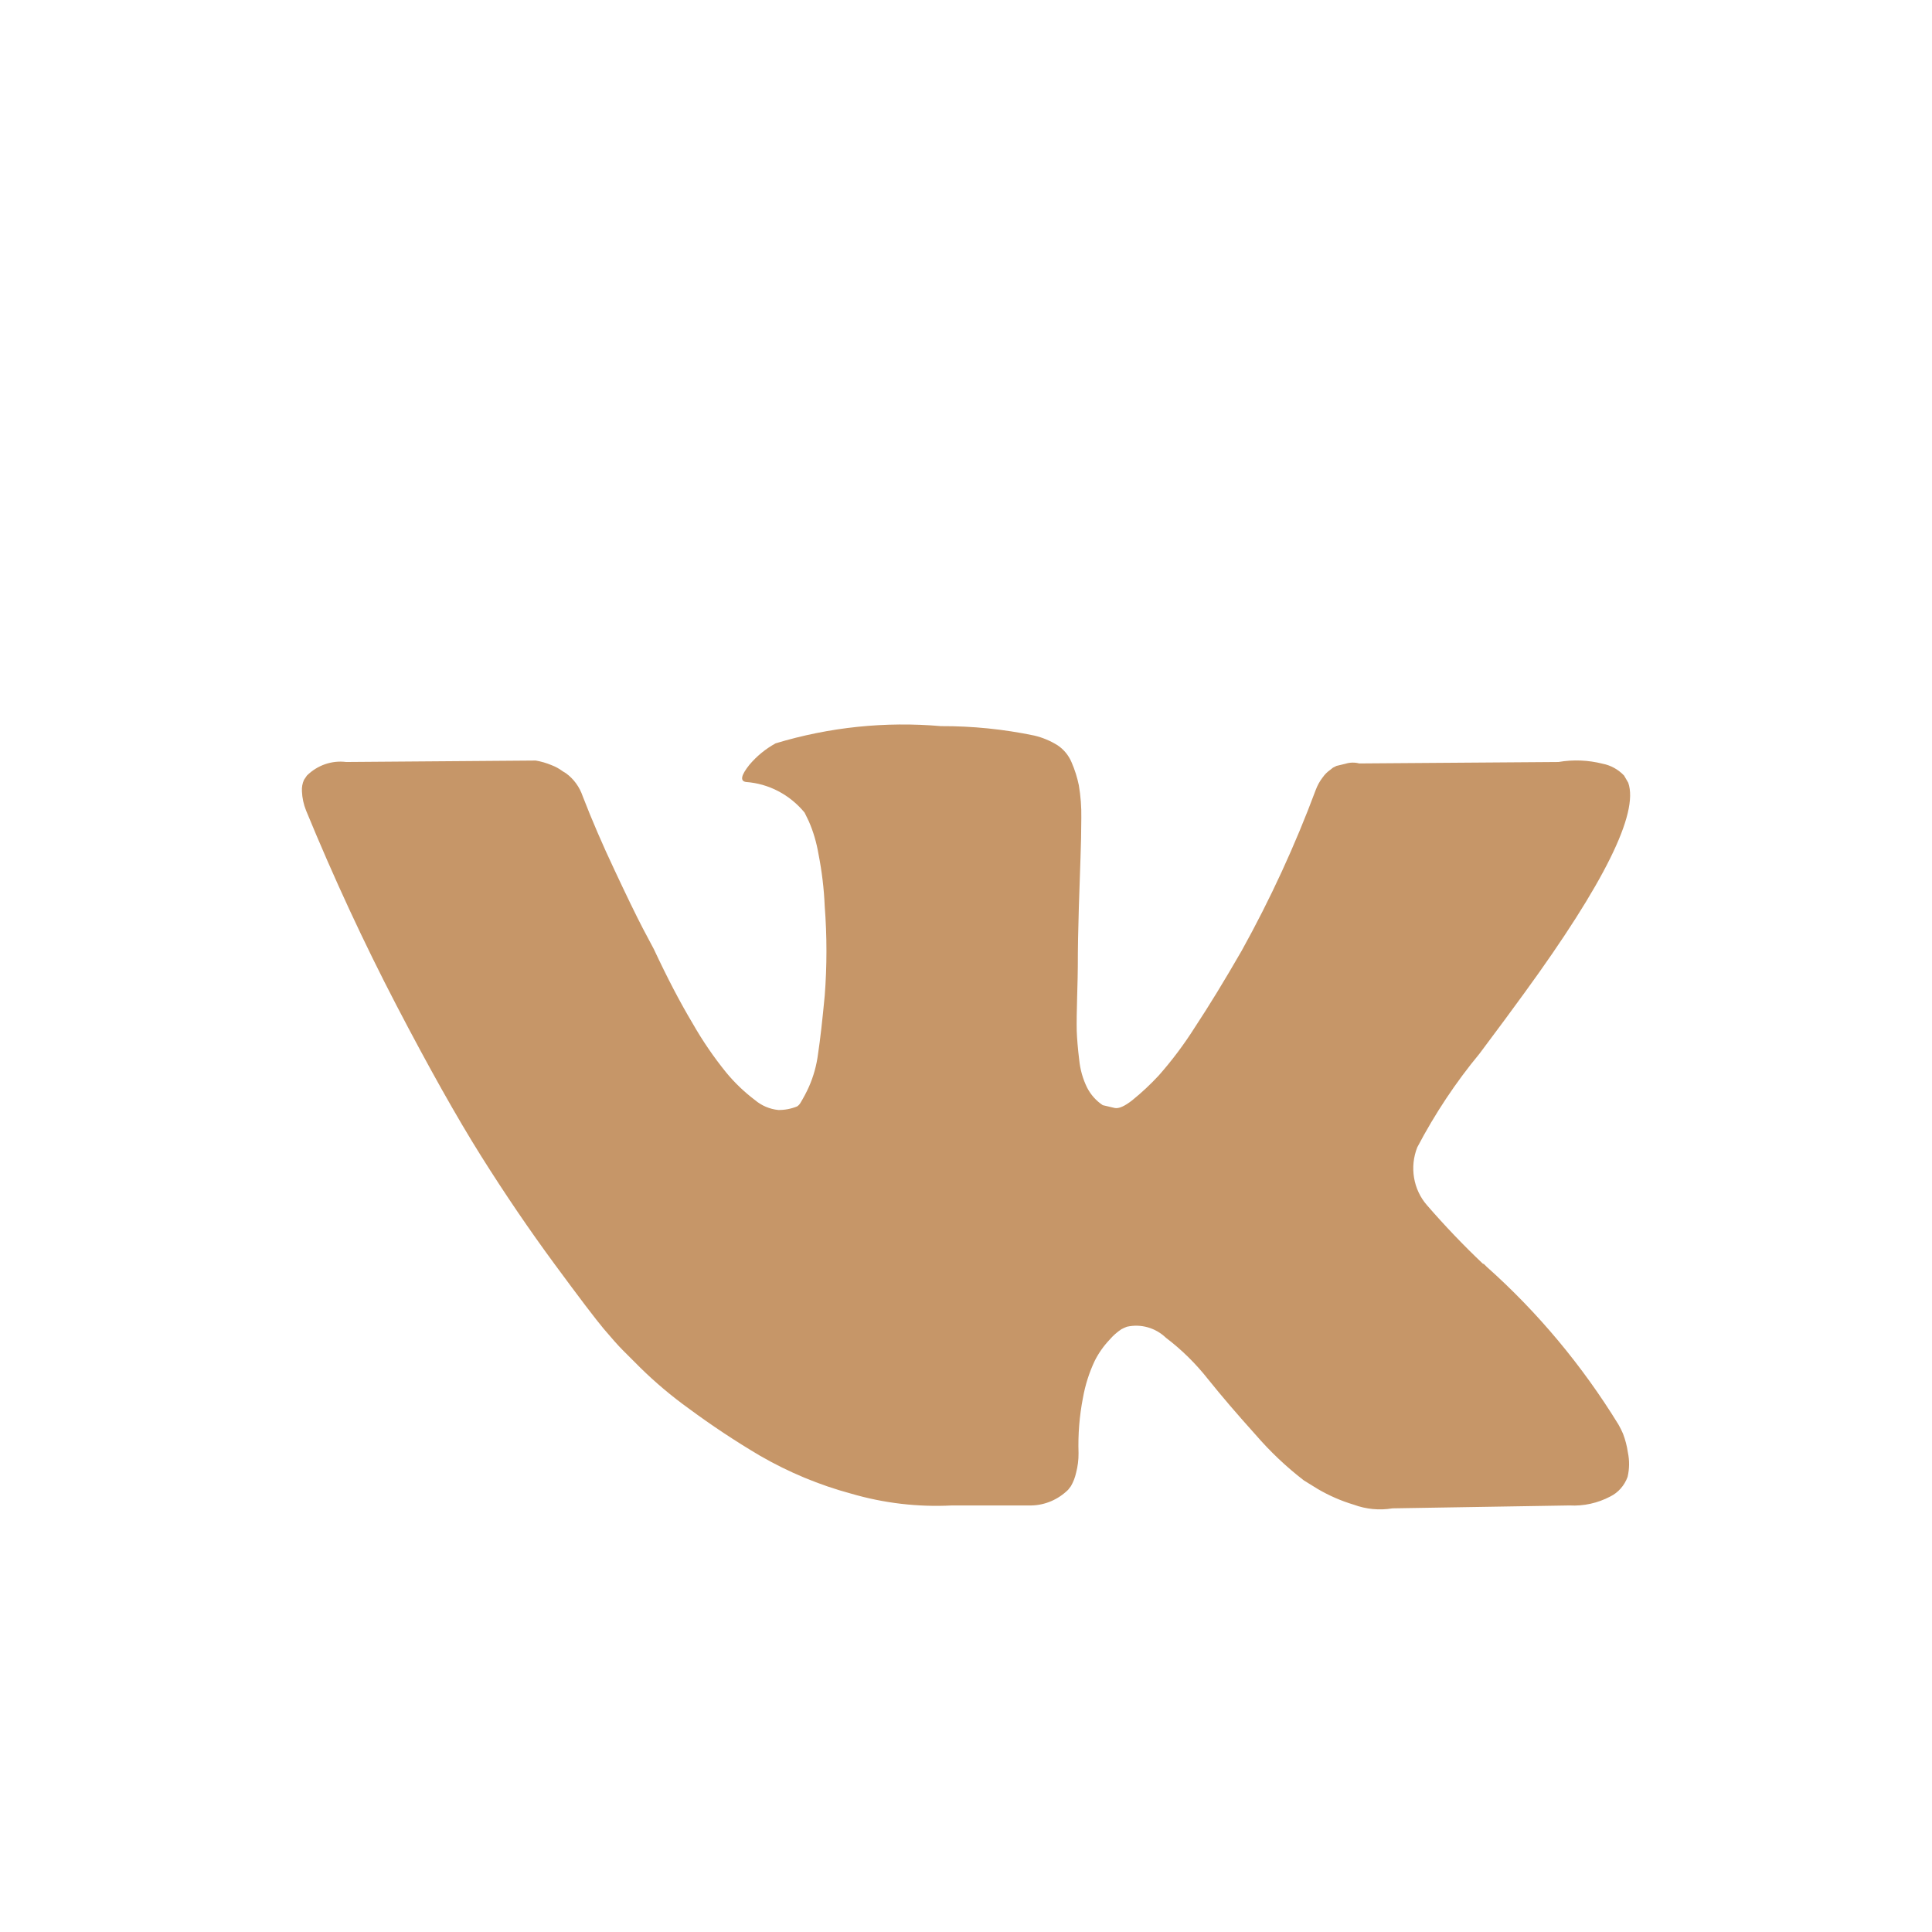 <svg width="32" height="32" viewBox="0 0 32 32" fill="none" xmlns="http://www.w3.org/2000/svg">
<path d="M26.882 23.746C26.86 23.695 26.835 23.645 26.808 23.597C26.206 22.617 25.47 21.735 24.622 20.98L24.599 20.956L24.586 20.944L24.575 20.933H24.563C24.239 20.626 23.93 20.302 23.636 19.963C23.408 19.703 23.345 19.328 23.475 19.002C23.766 18.448 24.111 17.928 24.506 17.451C24.819 17.033 25.067 16.698 25.25 16.445C26.572 14.629 27.145 13.469 26.969 12.965L26.9 12.846C26.804 12.745 26.68 12.676 26.546 12.65C26.306 12.589 26.056 12.579 25.813 12.621L22.513 12.645C22.438 12.625 22.359 12.627 22.285 12.65L22.136 12.686L22.078 12.715L22.033 12.751C21.984 12.785 21.942 12.827 21.907 12.877C21.859 12.939 21.821 13.008 21.793 13.083C21.45 14.003 21.04 14.893 20.566 15.747C20.284 16.237 20.024 16.662 19.788 17.02C19.61 17.301 19.411 17.566 19.193 17.813C19.057 17.96 18.911 18.096 18.757 18.221C18.627 18.324 18.528 18.367 18.46 18.351C18.395 18.336 18.329 18.321 18.265 18.305C18.156 18.233 18.067 18.133 18.006 18.015C17.935 17.871 17.891 17.715 17.875 17.553C17.852 17.367 17.839 17.207 17.834 17.073C17.831 16.939 17.834 16.75 17.841 16.505C17.848 16.26 17.852 16.095 17.852 16.008C17.852 15.708 17.858 15.382 17.869 15.03L17.897 14.196C17.905 13.99 17.909 13.773 17.91 13.544C17.913 13.364 17.899 13.184 17.869 13.006C17.842 12.876 17.802 12.749 17.749 12.627C17.7 12.51 17.618 12.411 17.515 12.343C17.396 12.269 17.266 12.215 17.13 12.183C16.621 12.077 16.104 12.025 15.585 12.027C14.664 11.947 13.736 12.043 12.847 12.312C12.683 12.402 12.535 12.522 12.412 12.668C12.274 12.841 12.255 12.935 12.354 12.952C12.73 12.978 13.081 13.161 13.327 13.46L13.396 13.602C13.472 13.775 13.525 13.959 13.557 14.147C13.613 14.432 13.648 14.721 13.66 15.012C13.698 15.504 13.698 15.999 13.66 16.491C13.621 16.901 13.585 17.221 13.55 17.451C13.526 17.643 13.474 17.831 13.396 18.006C13.355 18.096 13.309 18.183 13.258 18.267C13.244 18.291 13.225 18.311 13.202 18.326C13.103 18.366 12.998 18.386 12.893 18.385C12.75 18.371 12.615 18.314 12.504 18.22C12.329 18.088 12.169 17.935 12.028 17.764C11.822 17.51 11.636 17.238 11.473 16.952C11.266 16.606 11.052 16.196 10.83 15.721L10.648 15.378C10.533 15.157 10.377 14.835 10.179 14.412C9.98 13.991 9.804 13.583 9.651 13.187C9.599 13.034 9.503 12.902 9.376 12.809L9.319 12.774C9.263 12.732 9.201 12.698 9.135 12.673C9.051 12.638 8.963 12.612 8.873 12.597L5.734 12.621C5.496 12.591 5.257 12.674 5.083 12.846L5.035 12.917C5.008 12.976 4.997 13.041 5.001 13.106C5.005 13.216 5.029 13.324 5.07 13.426C5.528 14.539 6.026 15.613 6.564 16.647C7.103 17.681 7.571 18.514 7.967 19.145C8.364 19.777 8.769 20.372 9.182 20.933C9.594 21.493 9.867 21.852 10 22.01C10.134 22.168 10.239 22.287 10.316 22.364L10.602 22.65C10.854 22.898 11.124 23.125 11.409 23.33C11.79 23.612 12.183 23.872 12.589 24.112C13.064 24.386 13.57 24.597 14.096 24.739C14.639 24.898 15.204 24.964 15.768 24.935H17.085C17.311 24.93 17.527 24.837 17.692 24.675L17.738 24.615C17.777 24.547 17.806 24.473 17.823 24.396C17.851 24.29 17.865 24.18 17.864 24.07C17.854 23.762 17.878 23.455 17.937 23.153C17.975 22.939 18.041 22.732 18.133 22.538C18.198 22.409 18.281 22.292 18.379 22.189C18.436 22.122 18.502 22.064 18.574 22.016C18.603 22 18.634 21.987 18.665 21.975C18.896 21.923 19.137 21.991 19.312 22.158C19.572 22.355 19.807 22.587 20.011 22.846C20.229 23.118 20.491 23.424 20.796 23.763C21.038 24.043 21.306 24.297 21.597 24.521L21.827 24.663C22.015 24.773 22.215 24.86 22.422 24.922C22.628 24.998 22.848 25.019 23.063 24.983L25.996 24.935C26.229 24.948 26.462 24.897 26.671 24.787C26.803 24.722 26.906 24.605 26.958 24.462C26.989 24.33 26.991 24.192 26.963 24.058C26.948 23.951 26.92 23.846 26.882 23.746Z" fill="#C69668"/>
</svg>
